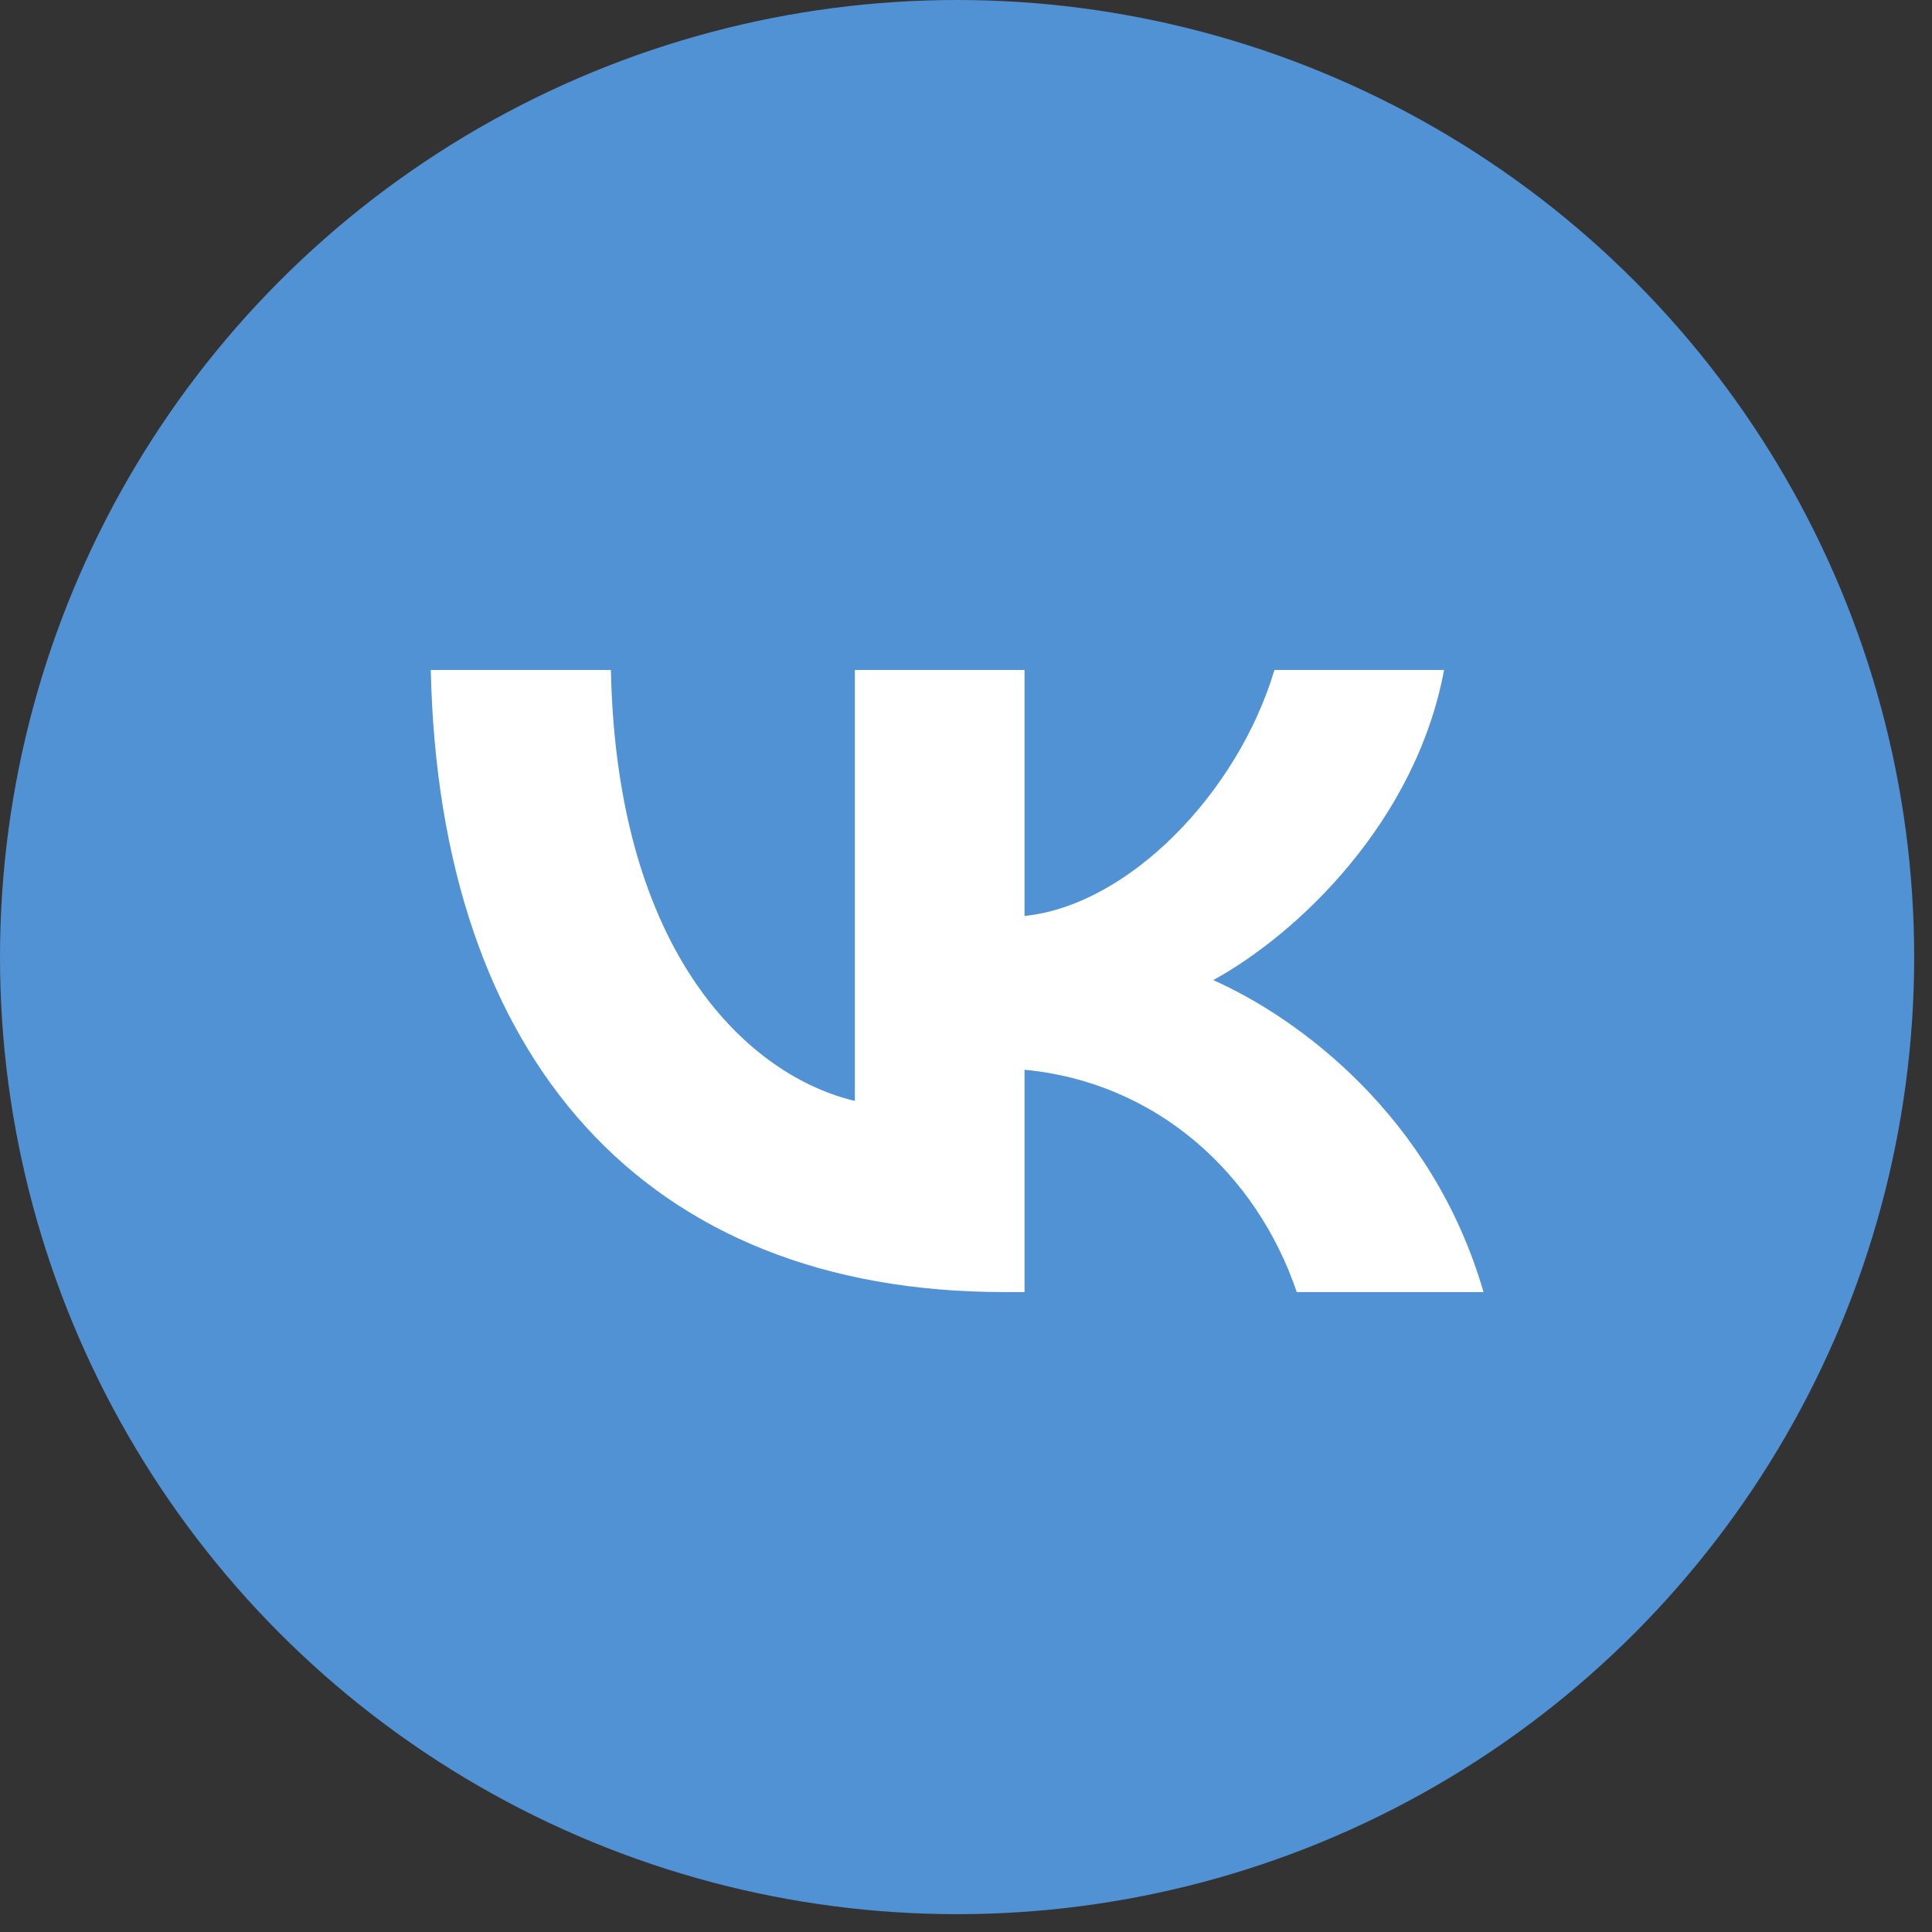 <svg width="31" height="31" viewBox="0 0 31 31" fill="none" xmlns="http://www.w3.org/2000/svg"><rect x="0" y="0" width="31" height="31" fill="#333333" stroke="none"/><circle cx="15.357" cy="15.357" r="15.357" fill="#5192D4"/><path d="M16.112 20.732c-5.772 0-9.064-3.747-9.2-9.982h2.89c.095 4.576 2.226 6.515 3.915 6.915V10.75h2.722v3.947c1.667-.17 3.419-1.969 4.01-3.947h2.722c-.454 2.438-2.353 4.237-3.704 4.976 1.35.6 3.514 2.168 4.337 5.006h-2.997c-.643-1.898-2.247-3.367-4.368-3.567v3.567h-.327z" fill="#fff"/></svg>